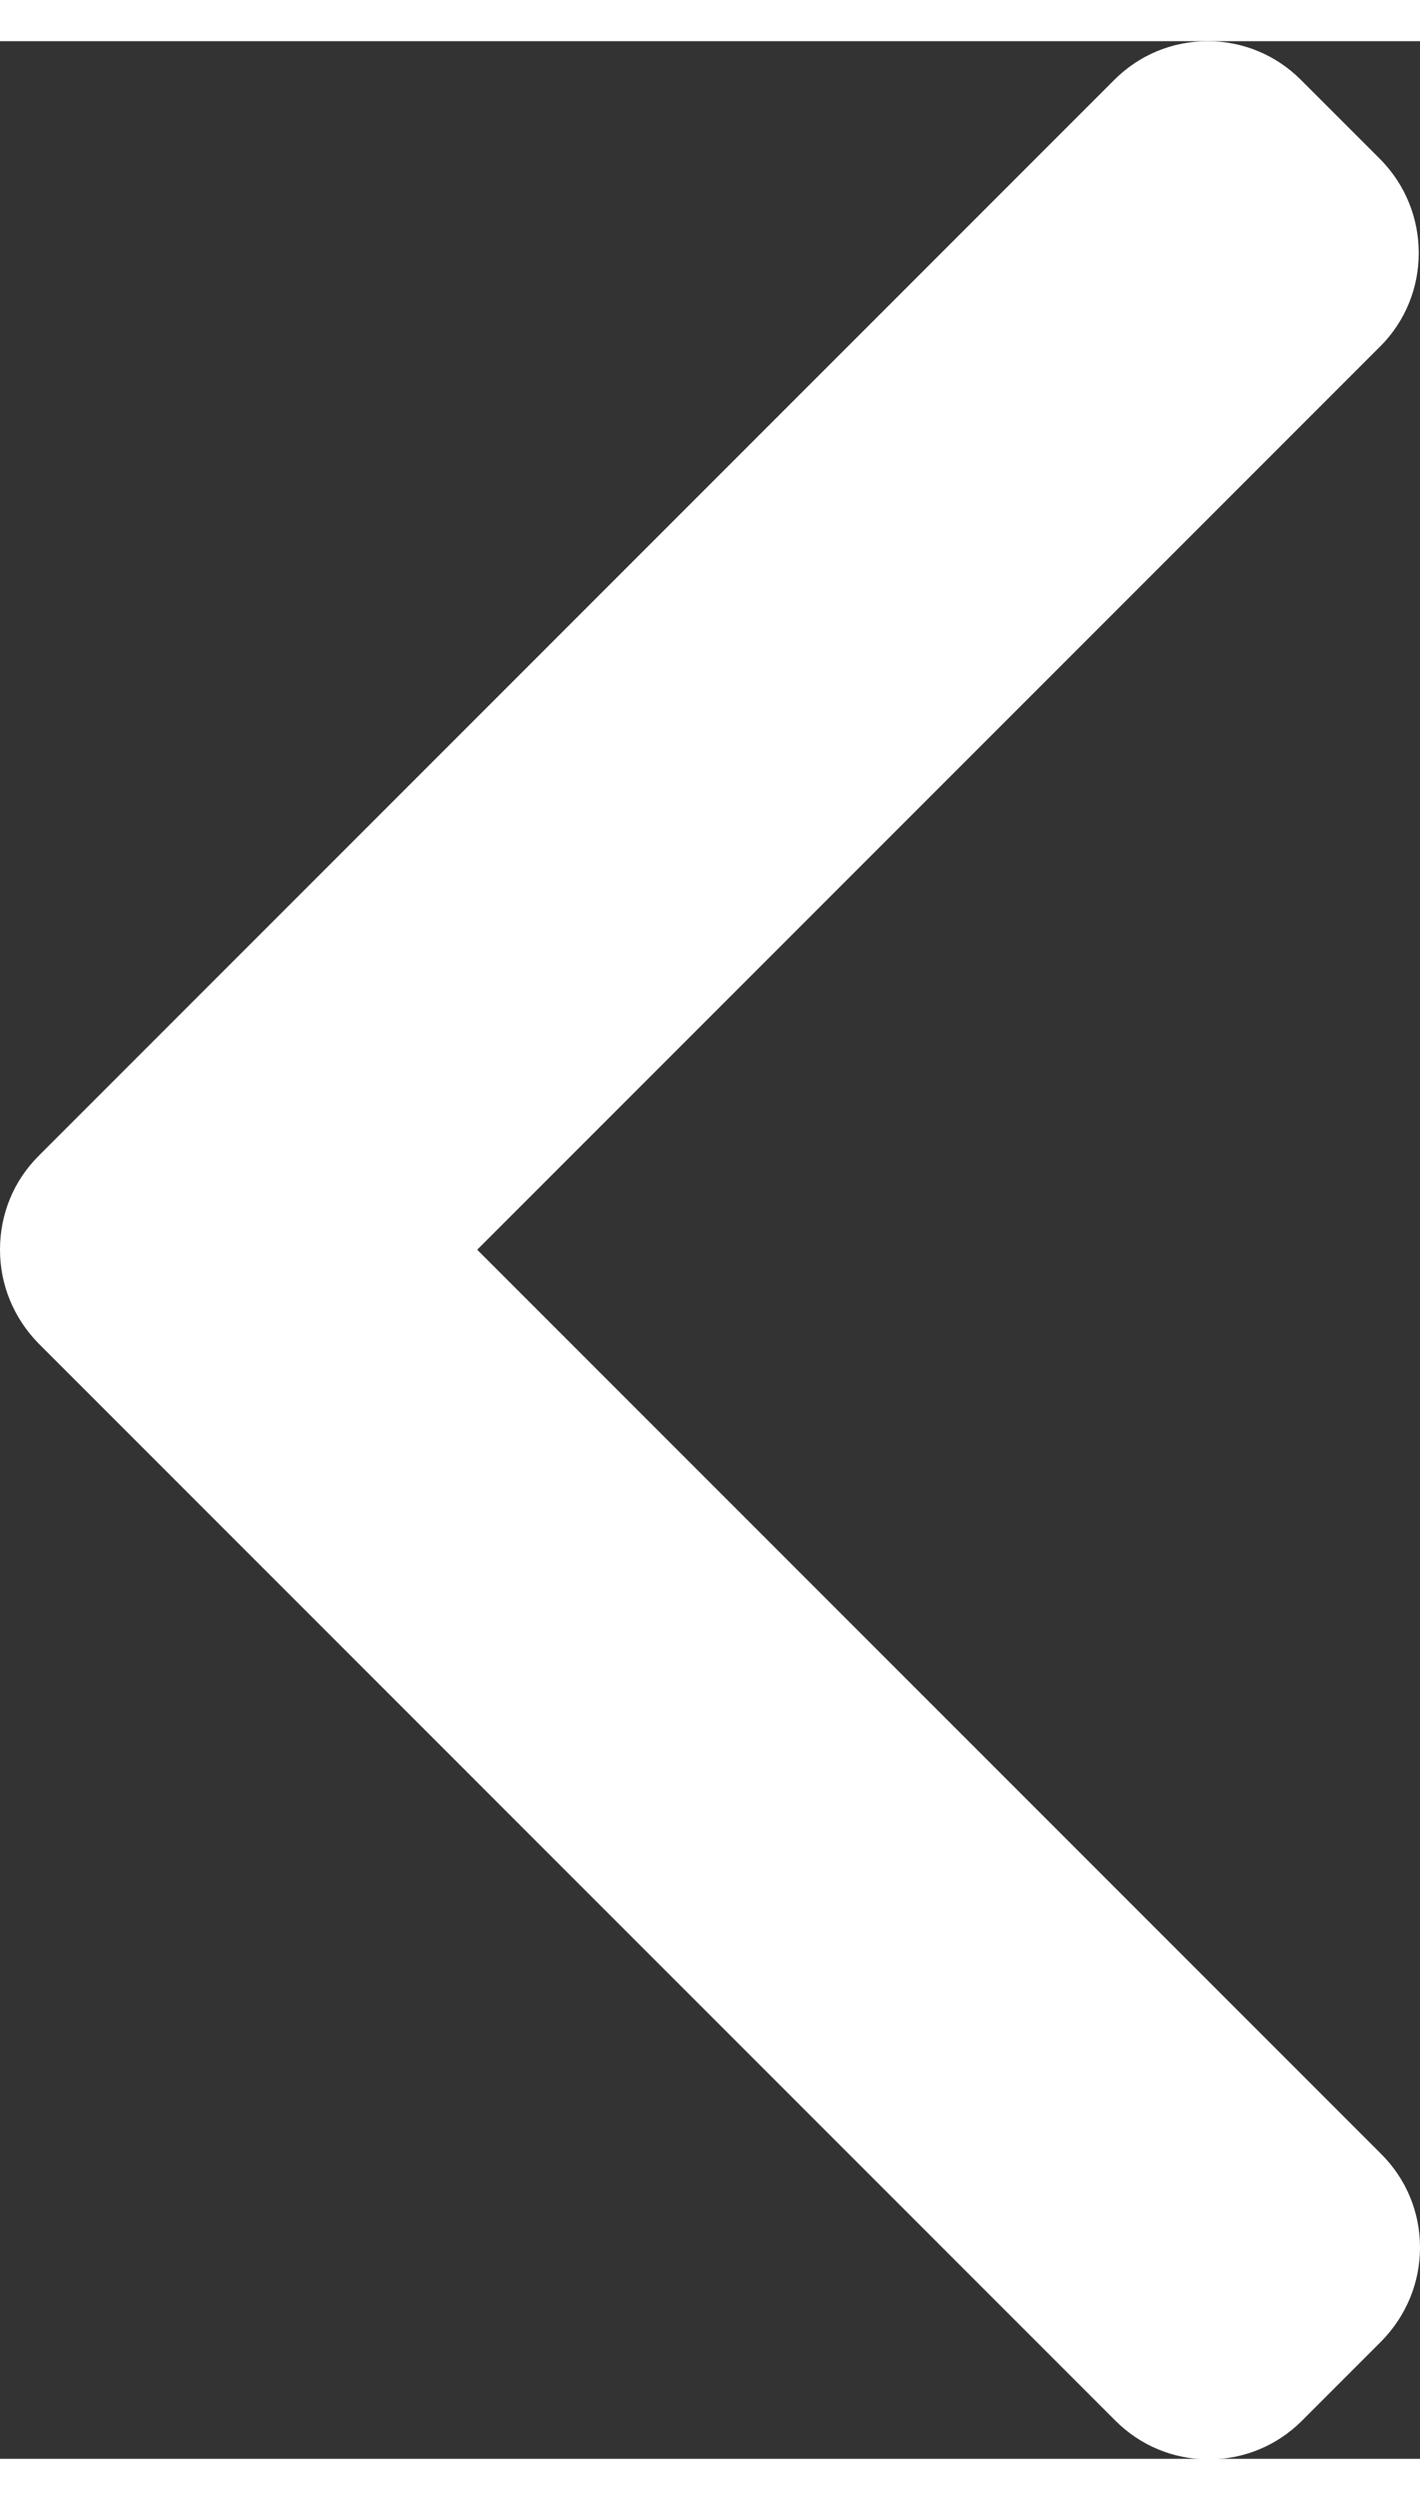 <svg xmlns="http://www.w3.org/2000/svg" width="25" height="44" viewBox="0 0 25.74 43.81">
    <rect x="0" y="0" width="25.74" height="43.81" fill="#333333" stroke="none"/>
    <path d="m.7,20.2L20.2.7c.45-.45,1.05-.7,1.69-.7s1.24.25,1.69.7l1.44,1.44c.93.94.93,2.46,0,3.39L8.65,21.9l16.39,16.39c.45.45.7,1.05.7,1.69s-.25,1.24-.7,1.7l-1.44,1.44c-.45.45-1.05.7-1.69.7s-1.24-.25-1.69-.7L.7,23.6C.25,23.14,0,22.54,0,21.9c0-.65.25-1.25.7-1.7Z" style="fill: #fff;"/>
</svg>
